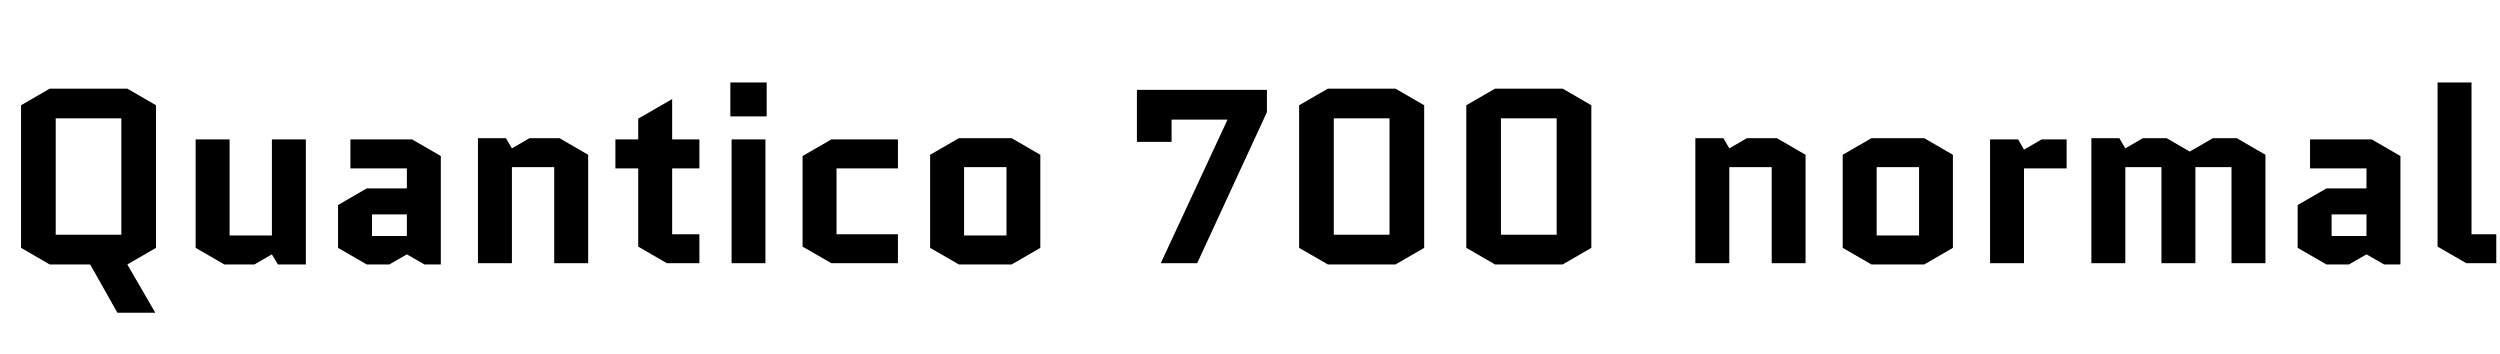 <svg xmlns="http://www.w3.org/2000/svg" xmlns:xlink="http://www.w3.org/1999/xlink" width="242.28" height="34.32"><path fill="black" d="M11.76 11.47L5.40 11.47L5.40 22.75L11.76 22.75L11.76 11.47ZM11.38 30.31L8.74 25.63L4.82 25.63L2.04 24.02L2.04 10.20L4.82 8.59L12.34 8.59L15.12 10.20L15.12 24.02L12.34 25.63L15.05 30.31L11.38 30.31ZM21.74 25.63L18.96 24.02L18.96 13.51L22.25 13.51L22.25 22.82L26.35 22.82L26.35 13.51L29.64 13.51L29.64 25.63L26.93 25.63L26.35 24.65L24.65 25.63L21.74 25.63ZM39.43 20.78L36.05 20.78L36.05 22.87L39.43 22.87L39.43 20.78ZM37.73 25.63L35.54 25.63L32.76 24.02L32.76 19.87L35.54 18.26L39.43 18.26L39.43 16.32L33.96 16.32L33.96 13.51L39.94 13.51L42.72 15.12L42.72 25.63L41.14 25.63L39.43 24.65L37.73 25.63ZM54.22 13.39L57 15L57 25.51L53.71 25.51L53.71 16.20L49.61 16.20L49.61 25.51L46.32 25.51L46.32 13.39L49.03 13.39L49.61 14.38L51.31 13.39L54.22 13.39ZM61.85 16.32L59.64 16.32L59.64 13.51L61.85 13.51L61.85 11.50L65.14 9.60L65.14 13.51L67.78 13.51L67.78 16.32L65.14 16.32L65.14 22.70L67.78 22.70L67.78 25.51L64.63 25.51L61.85 23.90L61.85 16.32ZM70.90 13.51L74.18 13.51L74.18 25.51L70.90 25.51L70.90 13.51ZM74.30 11.28L70.78 11.28L70.78 7.99L74.30 7.99L74.30 11.28ZM87.02 16.32L81.07 16.32L81.07 22.70L87.02 22.70L87.02 25.51L80.57 25.51L77.78 23.90L77.78 15.12L80.57 13.51L87.02 13.51L87.02 16.32ZM100.82 15L100.82 24.02L98.04 25.63L92.93 25.63L90.14 24.02L90.14 15L92.93 13.39L98.04 13.39L100.82 15ZM97.54 16.20L93.43 16.20L93.43 22.82L97.54 22.82L97.54 16.20ZM122.78 10.87L116.02 25.51L112.49 25.51L118.94 11.64L118.94 11.59L113.54 11.59L113.54 13.75L110.18 13.75L110.18 8.71L122.78 8.71L122.78 10.87ZM138.02 10.20L138.02 24.02L135.24 25.63L128.69 25.63L125.90 24.02L125.90 10.20L128.69 8.59L135.24 8.59L138.02 10.20ZM134.66 11.47L129.26 11.47L129.26 22.75L134.66 22.75L134.66 11.47ZM154.22 10.20L154.22 24.02L151.44 25.63L144.89 25.63L142.10 24.02L142.10 10.20L144.89 8.59L151.44 8.59L154.22 10.20ZM150.86 11.47L145.46 11.47L145.46 22.75L150.86 22.75L150.86 11.47ZM172.20 13.39L174.98 15L174.98 25.51L171.70 25.51L171.70 16.20L167.59 16.20L167.59 25.51L164.30 25.51L164.30 13.39L167.02 13.39L167.59 14.38L169.30 13.39L172.20 13.39ZM189.26 15L189.26 24.02L186.48 25.63L181.37 25.63L178.58 24.02L178.58 15L181.37 13.39L186.48 13.39L189.26 15ZM185.98 16.20L181.87 16.20L181.87 22.82L185.98 22.82L185.98 16.20ZM200.28 13.51L200.28 16.32L196.15 16.32L196.15 25.51L192.86 25.51L192.86 13.51L195.58 13.51L196.15 14.50L197.86 13.51L200.28 13.51ZM216.77 13.39L219.55 15L219.55 25.51L216.26 25.51L216.26 16.20L212.76 16.20L212.76 25.51L209.47 25.51L209.47 16.20L205.97 16.20L205.97 25.51L202.68 25.51L202.68 13.39L205.39 13.39L205.97 14.38L207.67 13.39L209.98 13.39L212.21 14.69L214.46 13.39L216.77 13.39ZM229.34 20.78L225.96 20.78L225.96 22.87L229.34 22.87L229.34 20.78ZM227.64 25.63L225.46 25.63L222.67 24.02L222.67 19.87L225.46 18.26L229.34 18.26L229.34 16.32L223.87 16.32L223.87 13.51L229.85 13.51L232.63 15.12L232.63 25.63L231.05 25.63L229.34 24.65L227.64 25.63ZM241.92 25.51L239.02 25.51L236.23 23.90L236.23 7.99L239.52 7.99L239.52 22.70L241.92 22.70L241.92 25.51Z"/></svg>